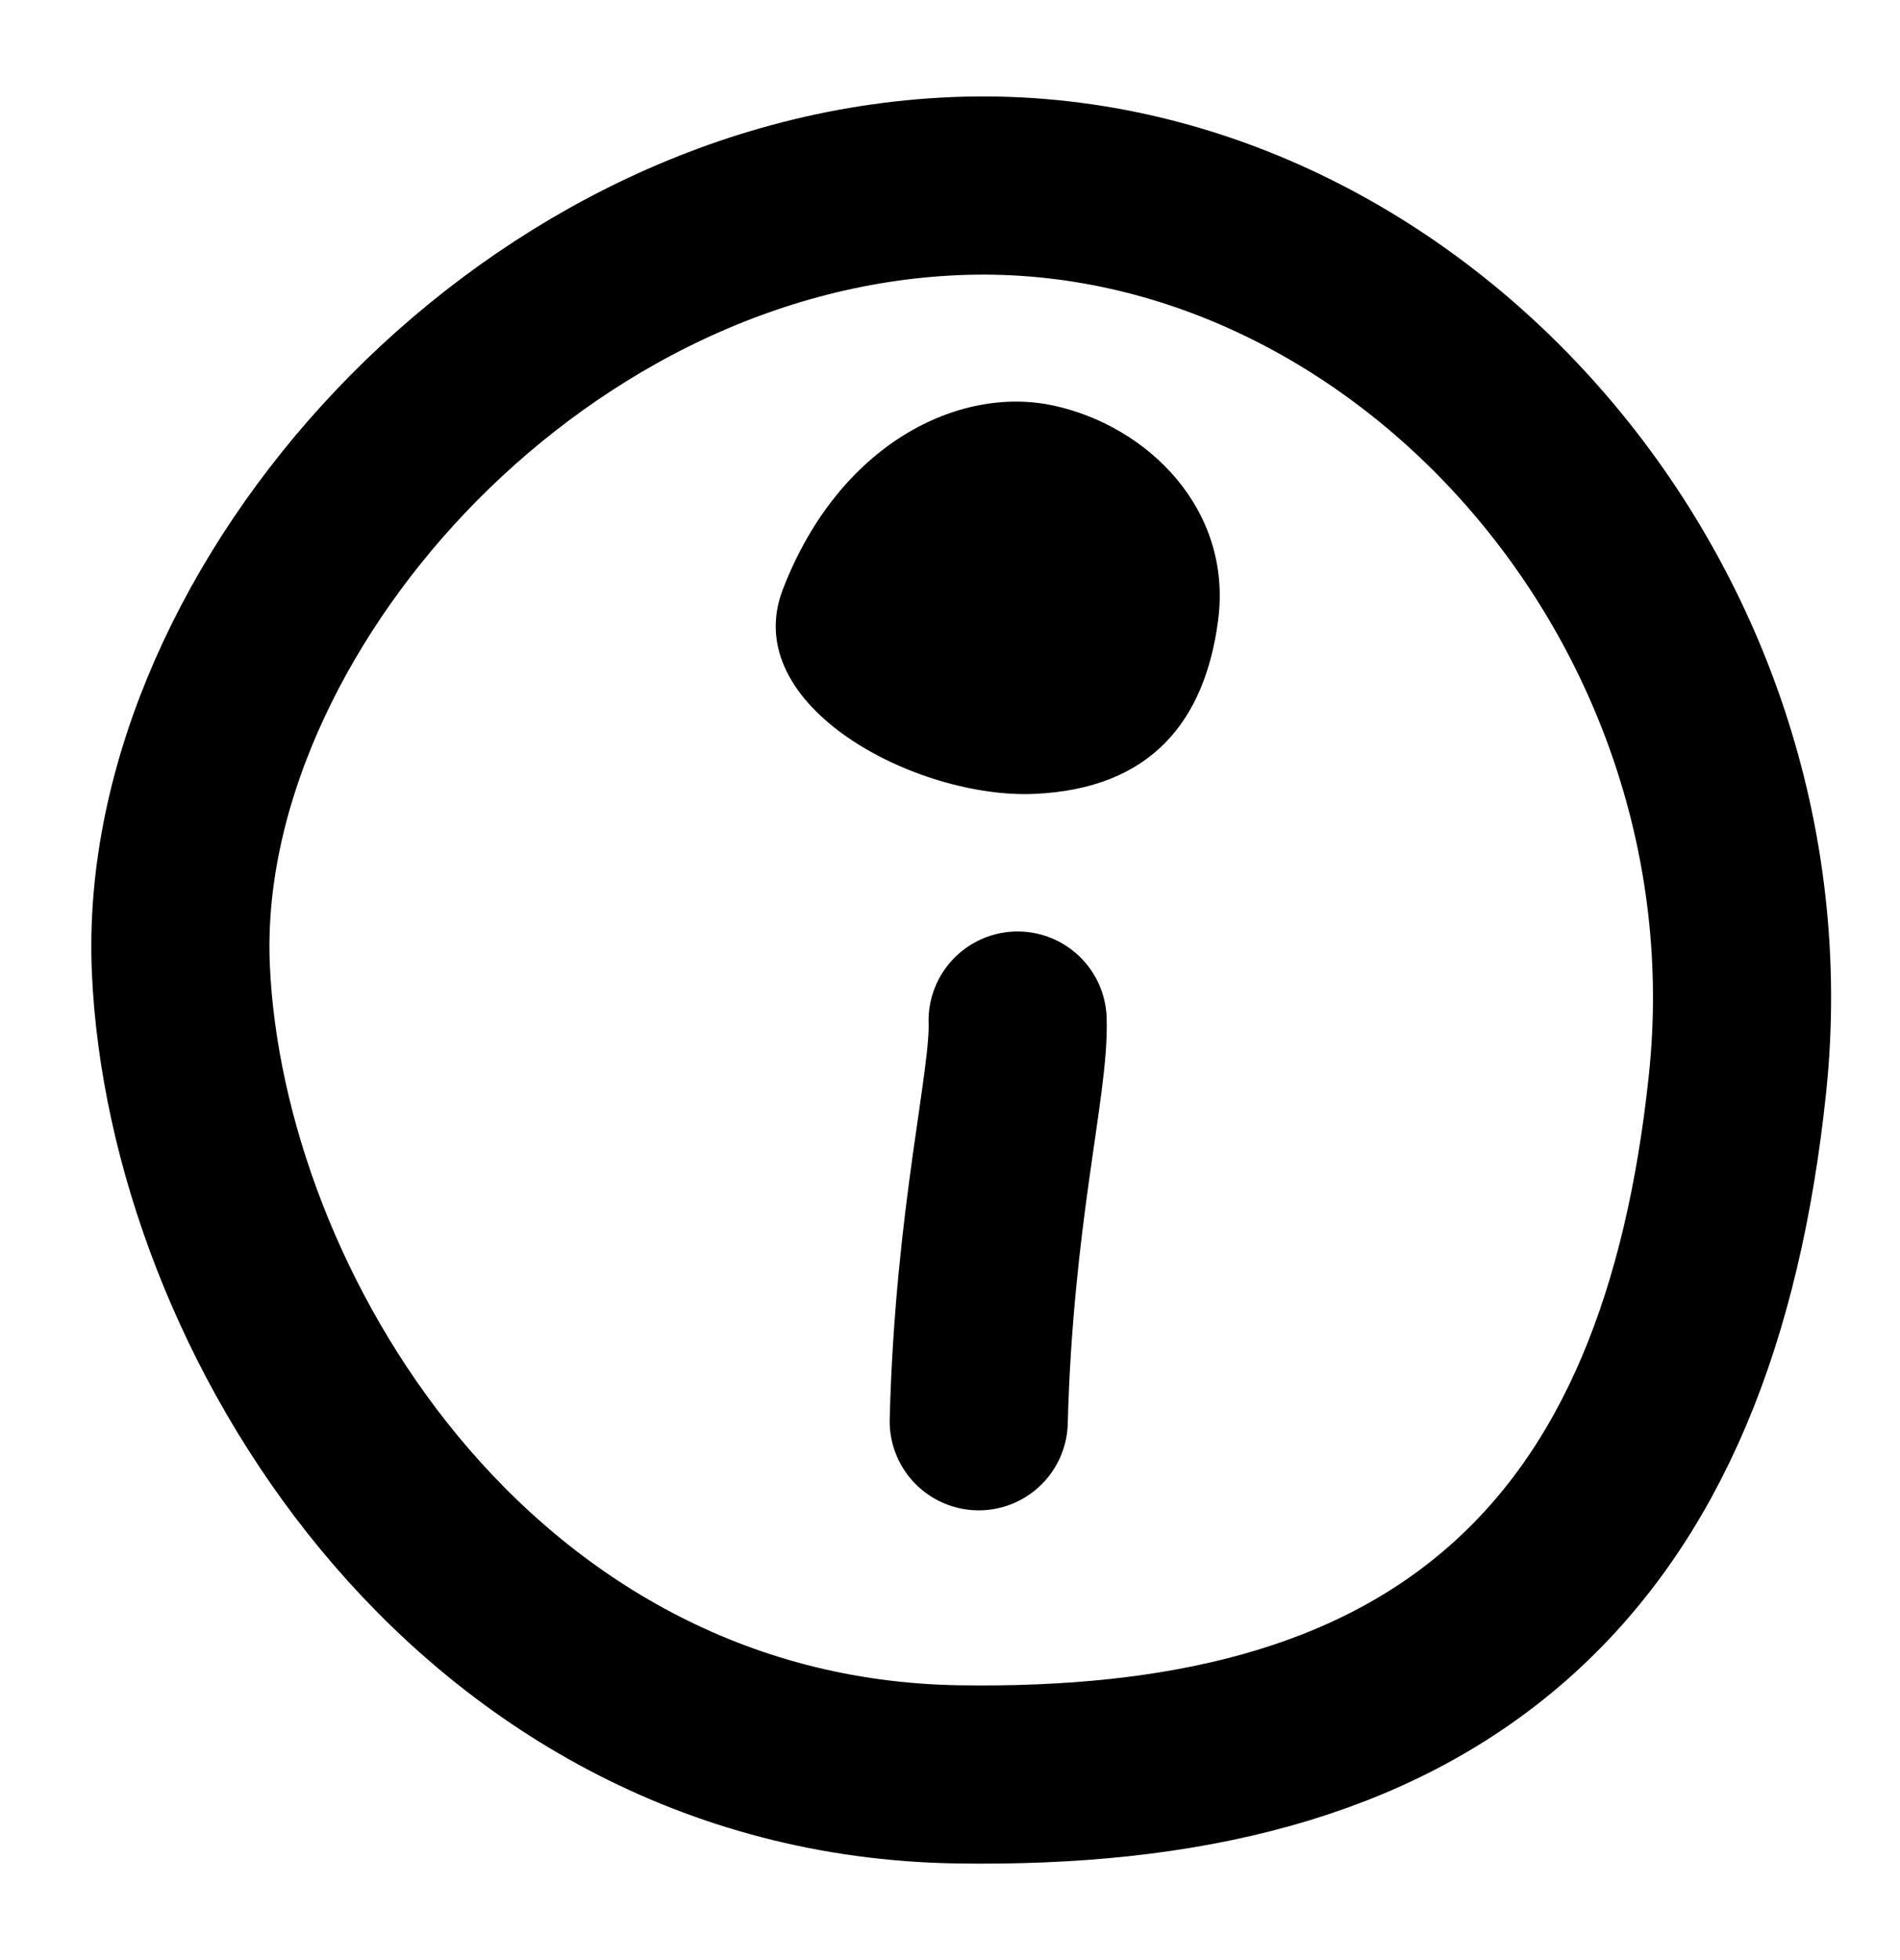 <svg width="32" height="33" viewBox="0 0 32 33" fill="none" xmlns="http://www.w3.org/2000/svg">
<path d="M16.135 29.873C19.948 29.932 23.088 29.177 25.381 27.171C27.676 25.162 28.851 22.136 29.262 18.258C30.131 10.068 23.576 2.825 16.096 3.133C12.393 3.286 9.085 5.14 6.752 7.595C4.437 10.032 2.912 13.246 3.046 16.311C3.172 19.192 4.386 22.506 6.557 25.133C8.75 27.786 11.988 29.809 16.135 29.873Z" stroke="black" stroke-width="3" stroke-miterlimit="10" stroke-linecap="round" stroke-linejoin="round"/>
<path d="M16.484 23.928C16.573 20.478 17.176 18.214 17.139 17.182" stroke="black" stroke-width="3" stroke-miterlimit="10" stroke-linecap="round" stroke-linejoin="round"/>
<path d="M20.516 10.441C20.759 8.576 19.331 7.172 17.743 6.828C16.156 6.484 14.129 7.468 13.184 9.925C12.428 11.89 15.44 13.452 17.419 13.366C19.398 13.28 20.296 12.126 20.516 10.441Z" fill="black"/>
</svg>

